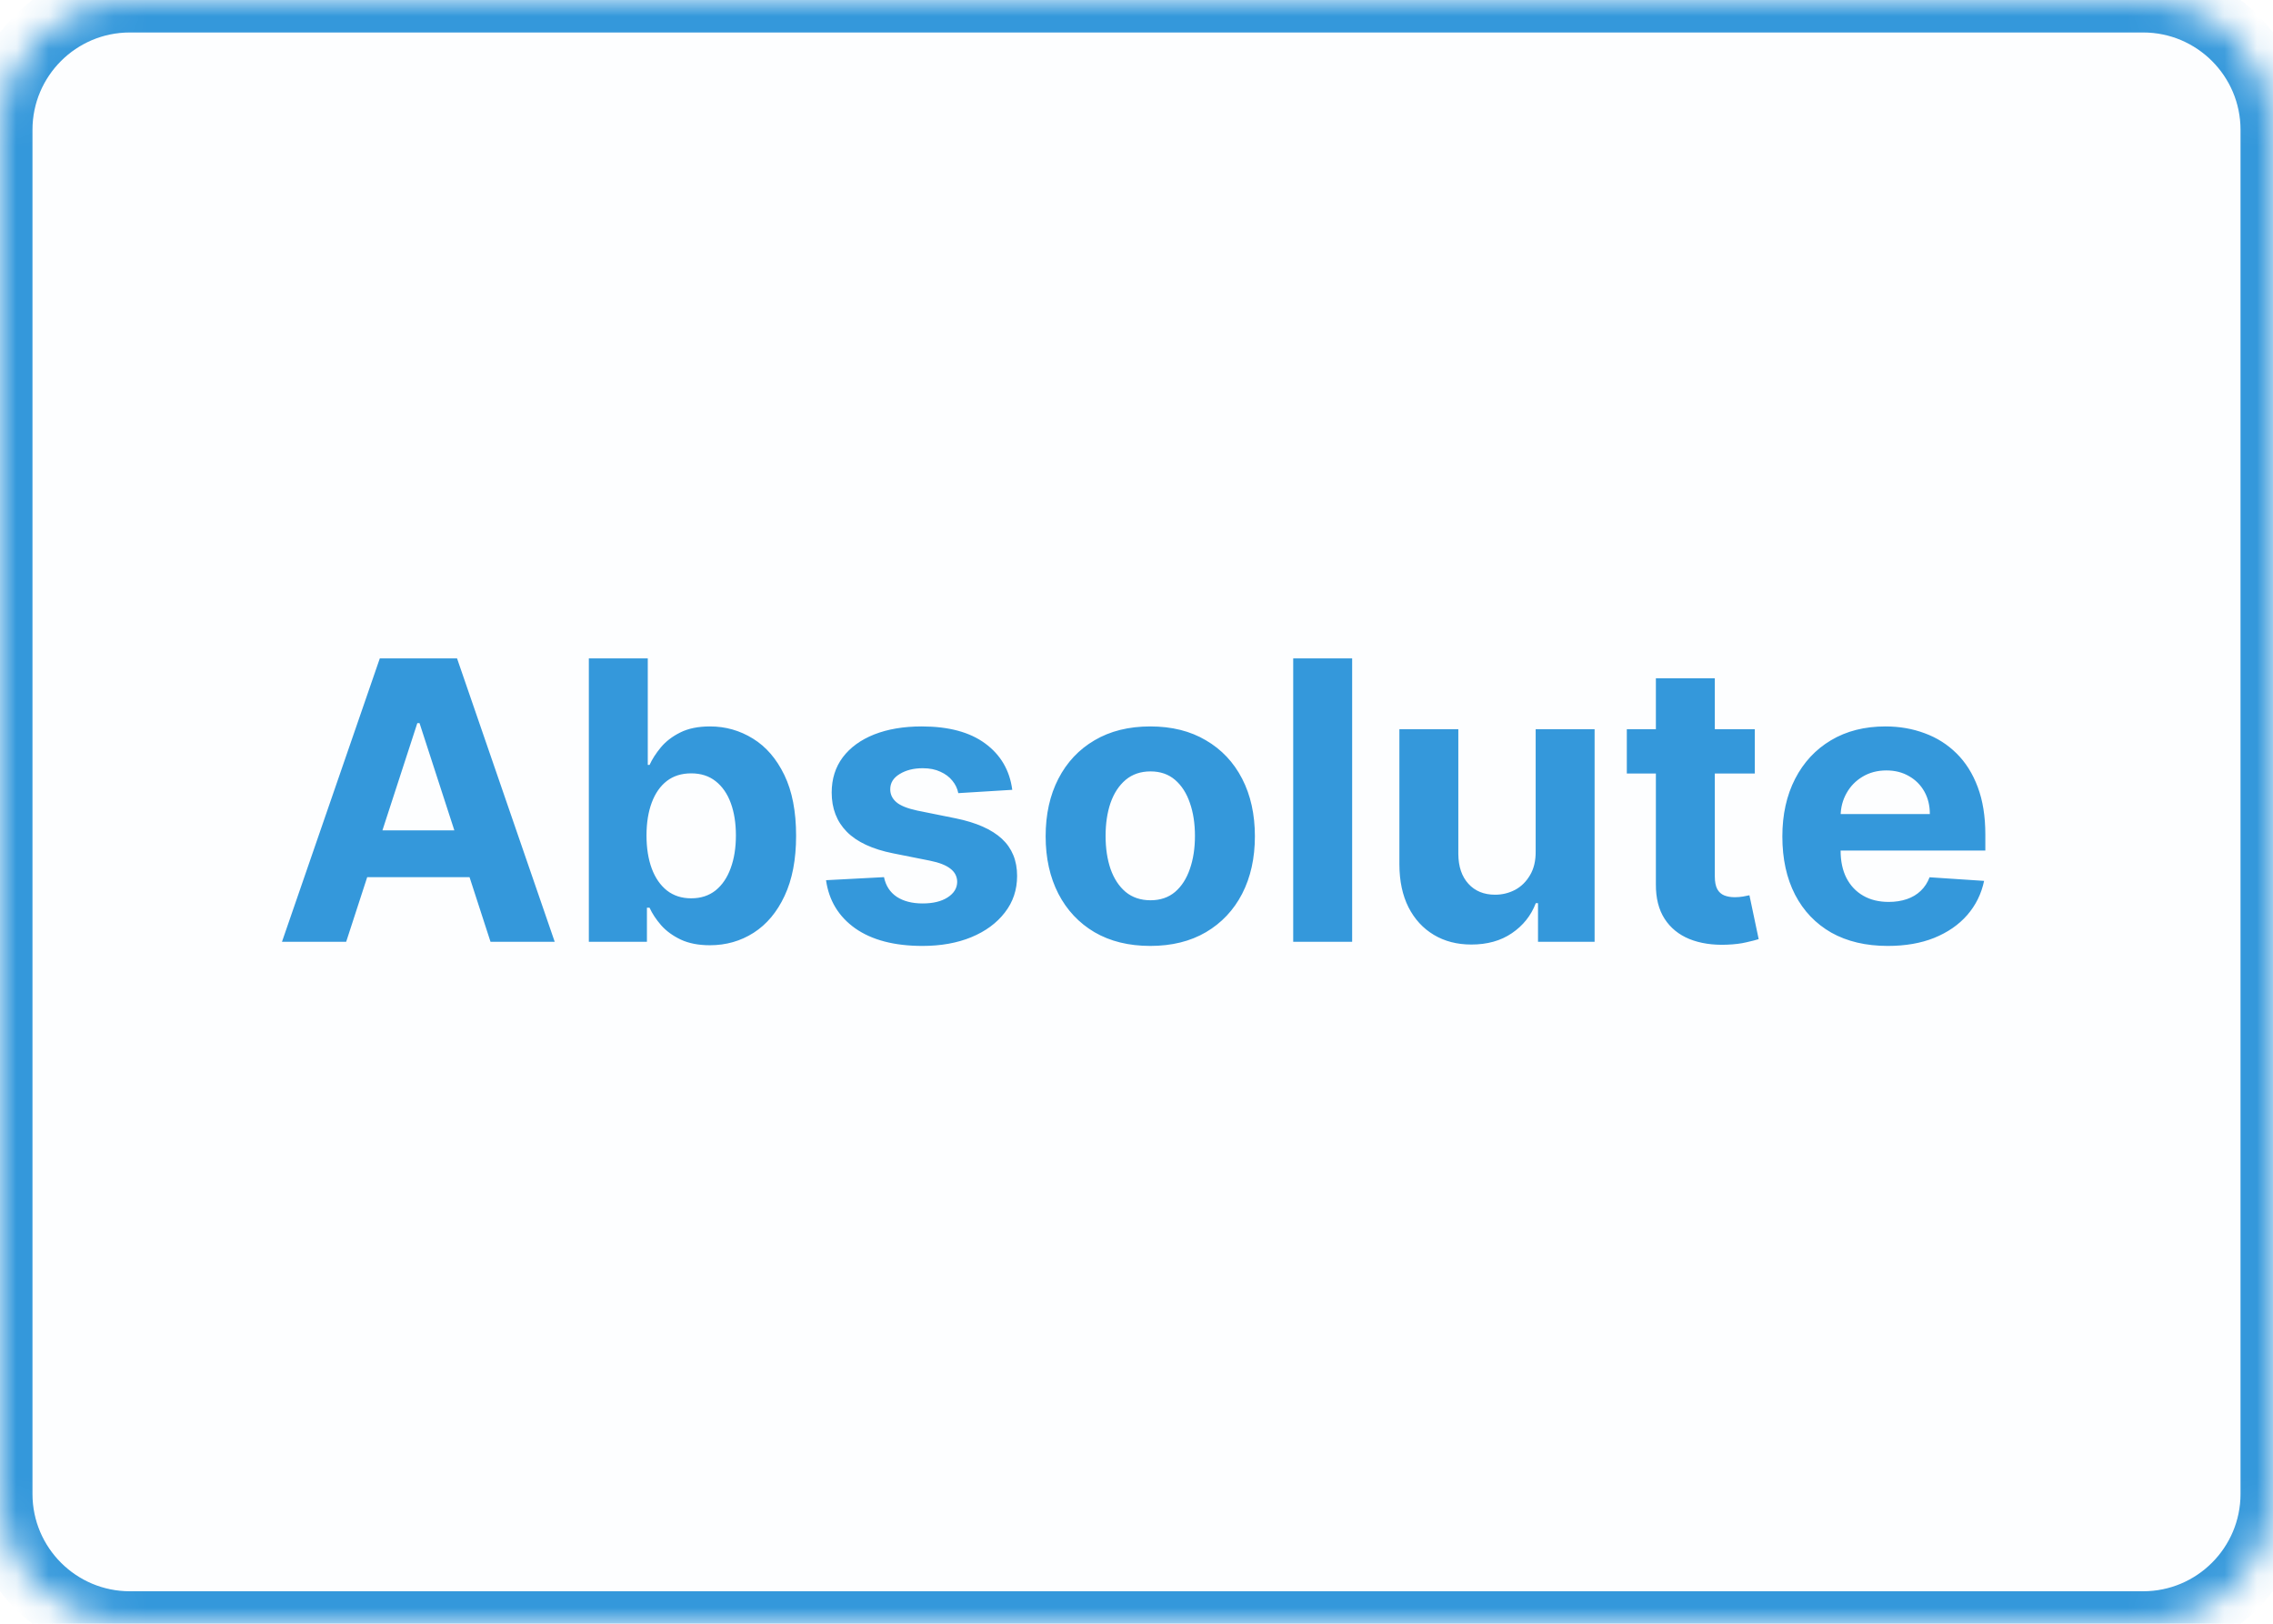 <svg width="70" height="50" viewBox="0 0 70 50" fill="none" xmlns="http://www.w3.org/2000/svg">
<mask id="mask0_82_4" style="mask-type:luminance" maskUnits="userSpaceOnUse" x="0" y="0" width="70" height="50">
<path d="M66 0H4C1.791 0 0 1.791 0 4V46C0 48.209 1.791 50 4 50H66C68.209 50 70 48.209 70 46V4C70 1.791 68.209 0 66 0Z" fill="white"/>
</mask>
<g mask="url(#mask0_82_4)">
<path d="M66 0H4C1.791 0 0 1.791 0 4V46C0 48.209 1.791 50 4 50H66C68.209 50 70 48.209 70 46V4C70 1.791 68.209 0 66 0Z" fill="#00A0D2" fill-opacity="0.01" stroke="#3498DB" stroke-width="2"/>
</g>
<path d="M10.661 29H8.684L11.697 20.273H14.075L17.083 29H15.106L12.92 22.267H12.852L10.661 29ZM10.538 25.57H15.208V27.01H10.538V25.57ZM18.134 29V20.273H19.949V23.554H20.004C20.084 23.378 20.199 23.199 20.349 23.017C20.503 22.832 20.702 22.679 20.946 22.557C21.193 22.432 21.5 22.369 21.866 22.369C22.344 22.369 22.784 22.494 23.188 22.744C23.591 22.991 23.913 23.365 24.155 23.865C24.396 24.362 24.517 24.986 24.517 25.736C24.517 26.466 24.399 27.082 24.163 27.585C23.93 28.085 23.612 28.465 23.209 28.723C22.808 28.979 22.359 29.107 21.862 29.107C21.51 29.107 21.21 29.048 20.963 28.932C20.719 28.815 20.518 28.669 20.362 28.493C20.206 28.314 20.087 28.134 20.004 27.952H19.923V29H18.134ZM19.91 25.727C19.91 26.116 19.965 26.456 20.072 26.746C20.18 27.035 20.337 27.261 20.541 27.423C20.746 27.582 20.994 27.662 21.287 27.662C21.582 27.662 21.832 27.581 22.037 27.419C22.241 27.254 22.396 27.027 22.501 26.737C22.609 26.445 22.663 26.108 22.663 25.727C22.663 25.349 22.611 25.017 22.506 24.73C22.401 24.443 22.246 24.219 22.041 24.057C21.837 23.895 21.585 23.814 21.287 23.814C20.991 23.814 20.741 23.892 20.537 24.048C20.335 24.204 20.18 24.426 20.072 24.713C19.965 25 19.91 25.338 19.91 25.727ZM31.174 24.321L29.512 24.423C29.484 24.281 29.423 24.153 29.329 24.04C29.235 23.923 29.112 23.831 28.959 23.763C28.808 23.692 28.628 23.656 28.417 23.656C28.136 23.656 27.899 23.716 27.706 23.835C27.512 23.952 27.416 24.108 27.416 24.304C27.416 24.46 27.478 24.592 27.603 24.7C27.728 24.808 27.943 24.895 28.247 24.96L29.431 25.199C30.068 25.329 30.542 25.54 30.855 25.829C31.167 26.119 31.323 26.5 31.323 26.972C31.323 27.401 31.197 27.777 30.944 28.101C30.694 28.425 30.351 28.678 29.913 28.859C29.478 29.038 28.977 29.128 28.409 29.128C27.542 29.128 26.852 28.947 26.338 28.587C25.826 28.223 25.527 27.729 25.439 27.104L27.224 27.01C27.278 27.274 27.409 27.476 27.616 27.615C27.823 27.751 28.089 27.82 28.413 27.82C28.731 27.82 28.987 27.759 29.18 27.636C29.376 27.511 29.476 27.351 29.478 27.155C29.476 26.99 29.406 26.855 29.27 26.75C29.133 26.642 28.923 26.56 28.639 26.503L27.505 26.277C26.866 26.149 26.39 25.928 26.078 25.612C25.768 25.297 25.613 24.895 25.613 24.406C25.613 23.986 25.727 23.624 25.954 23.32C26.184 23.016 26.507 22.781 26.922 22.616C27.339 22.452 27.828 22.369 28.387 22.369C29.214 22.369 29.865 22.544 30.339 22.893C30.816 23.243 31.095 23.719 31.174 24.321ZM35.424 29.128C34.762 29.128 34.19 28.987 33.707 28.706C33.227 28.422 32.856 28.027 32.594 27.521C32.333 27.013 32.202 26.423 32.202 25.753C32.202 25.077 32.333 24.486 32.594 23.98C32.856 23.472 33.227 23.077 33.707 22.796C34.19 22.511 34.762 22.369 35.424 22.369C36.086 22.369 36.657 22.511 37.137 22.796C37.62 23.077 37.992 23.472 38.254 23.98C38.515 24.486 38.646 25.077 38.646 25.753C38.646 26.423 38.515 27.013 38.254 27.521C37.992 28.027 37.62 28.422 37.137 28.706C36.657 28.987 36.086 29.128 35.424 29.128ZM35.432 27.722C35.734 27.722 35.985 27.636 36.187 27.466C36.389 27.293 36.541 27.057 36.643 26.759C36.748 26.46 36.8 26.121 36.8 25.74C36.8 25.359 36.748 25.02 36.643 24.722C36.541 24.423 36.389 24.188 36.187 24.014C35.985 23.841 35.734 23.754 35.432 23.754C35.129 23.754 34.873 23.841 34.666 24.014C34.461 24.188 34.306 24.423 34.201 24.722C34.099 25.02 34.048 25.359 34.048 25.74C34.048 26.121 34.099 26.46 34.201 26.759C34.306 27.057 34.461 27.293 34.666 27.466C34.873 27.636 35.129 27.722 35.432 27.722ZM41.641 20.273V29H39.826V20.273H41.641ZM47.293 26.213V22.454H49.108V29H47.365V27.811H47.297C47.15 28.195 46.904 28.503 46.56 28.736C46.219 28.969 45.803 29.085 45.311 29.085C44.874 29.085 44.489 28.986 44.157 28.787C43.824 28.588 43.564 28.305 43.377 27.939C43.192 27.572 43.098 27.134 43.096 26.622V22.454H44.911V26.298C44.914 26.685 45.017 26.99 45.222 27.215C45.426 27.439 45.701 27.551 46.044 27.551C46.263 27.551 46.468 27.501 46.658 27.402C46.848 27.3 47.002 27.149 47.118 26.95C47.238 26.751 47.296 26.506 47.293 26.213ZM54.042 22.454V23.818H50.1V22.454H54.042ZM50.995 20.886H52.81V26.989C52.81 27.156 52.836 27.287 52.887 27.381C52.938 27.472 53.009 27.535 53.1 27.572C53.194 27.609 53.302 27.628 53.424 27.628C53.509 27.628 53.594 27.621 53.68 27.607C53.765 27.59 53.83 27.577 53.876 27.568L54.161 28.919C54.07 28.947 53.943 28.98 53.778 29.017C53.613 29.057 53.413 29.081 53.177 29.09C52.739 29.107 52.356 29.048 52.026 28.915C51.7 28.781 51.445 28.574 51.264 28.293C51.082 28.011 50.992 27.656 50.995 27.227V20.886ZM58.137 29.128C57.464 29.128 56.884 28.991 56.398 28.719C55.916 28.443 55.543 28.054 55.282 27.551C55.021 27.046 54.89 26.447 54.89 25.757C54.89 25.084 55.021 24.493 55.282 23.984C55.543 23.476 55.911 23.079 56.386 22.796C56.863 22.511 57.423 22.369 58.065 22.369C58.496 22.369 58.898 22.439 59.271 22.578C59.646 22.715 59.972 22.921 60.251 23.196C60.532 23.472 60.751 23.818 60.907 24.236C61.063 24.651 61.141 25.136 61.141 25.693V26.192H55.614V25.067H59.432C59.432 24.805 59.376 24.574 59.262 24.372C59.148 24.171 58.991 24.013 58.789 23.899C58.59 23.783 58.359 23.724 58.094 23.724C57.819 23.724 57.575 23.788 57.361 23.916C57.151 24.041 56.986 24.21 56.867 24.423C56.748 24.634 56.687 24.868 56.684 25.126V26.196C56.684 26.52 56.744 26.8 56.863 27.035C56.985 27.271 57.157 27.453 57.379 27.581C57.6 27.709 57.863 27.773 58.167 27.773C58.369 27.773 58.553 27.744 58.721 27.688C58.889 27.631 59.032 27.546 59.151 27.432C59.271 27.318 59.361 27.179 59.424 27.014L61.103 27.125C61.018 27.528 60.843 27.881 60.579 28.182C60.318 28.48 59.979 28.713 59.565 28.881C59.153 29.046 58.677 29.128 58.137 29.128Z" fill="#3498DB"/>
</svg>
